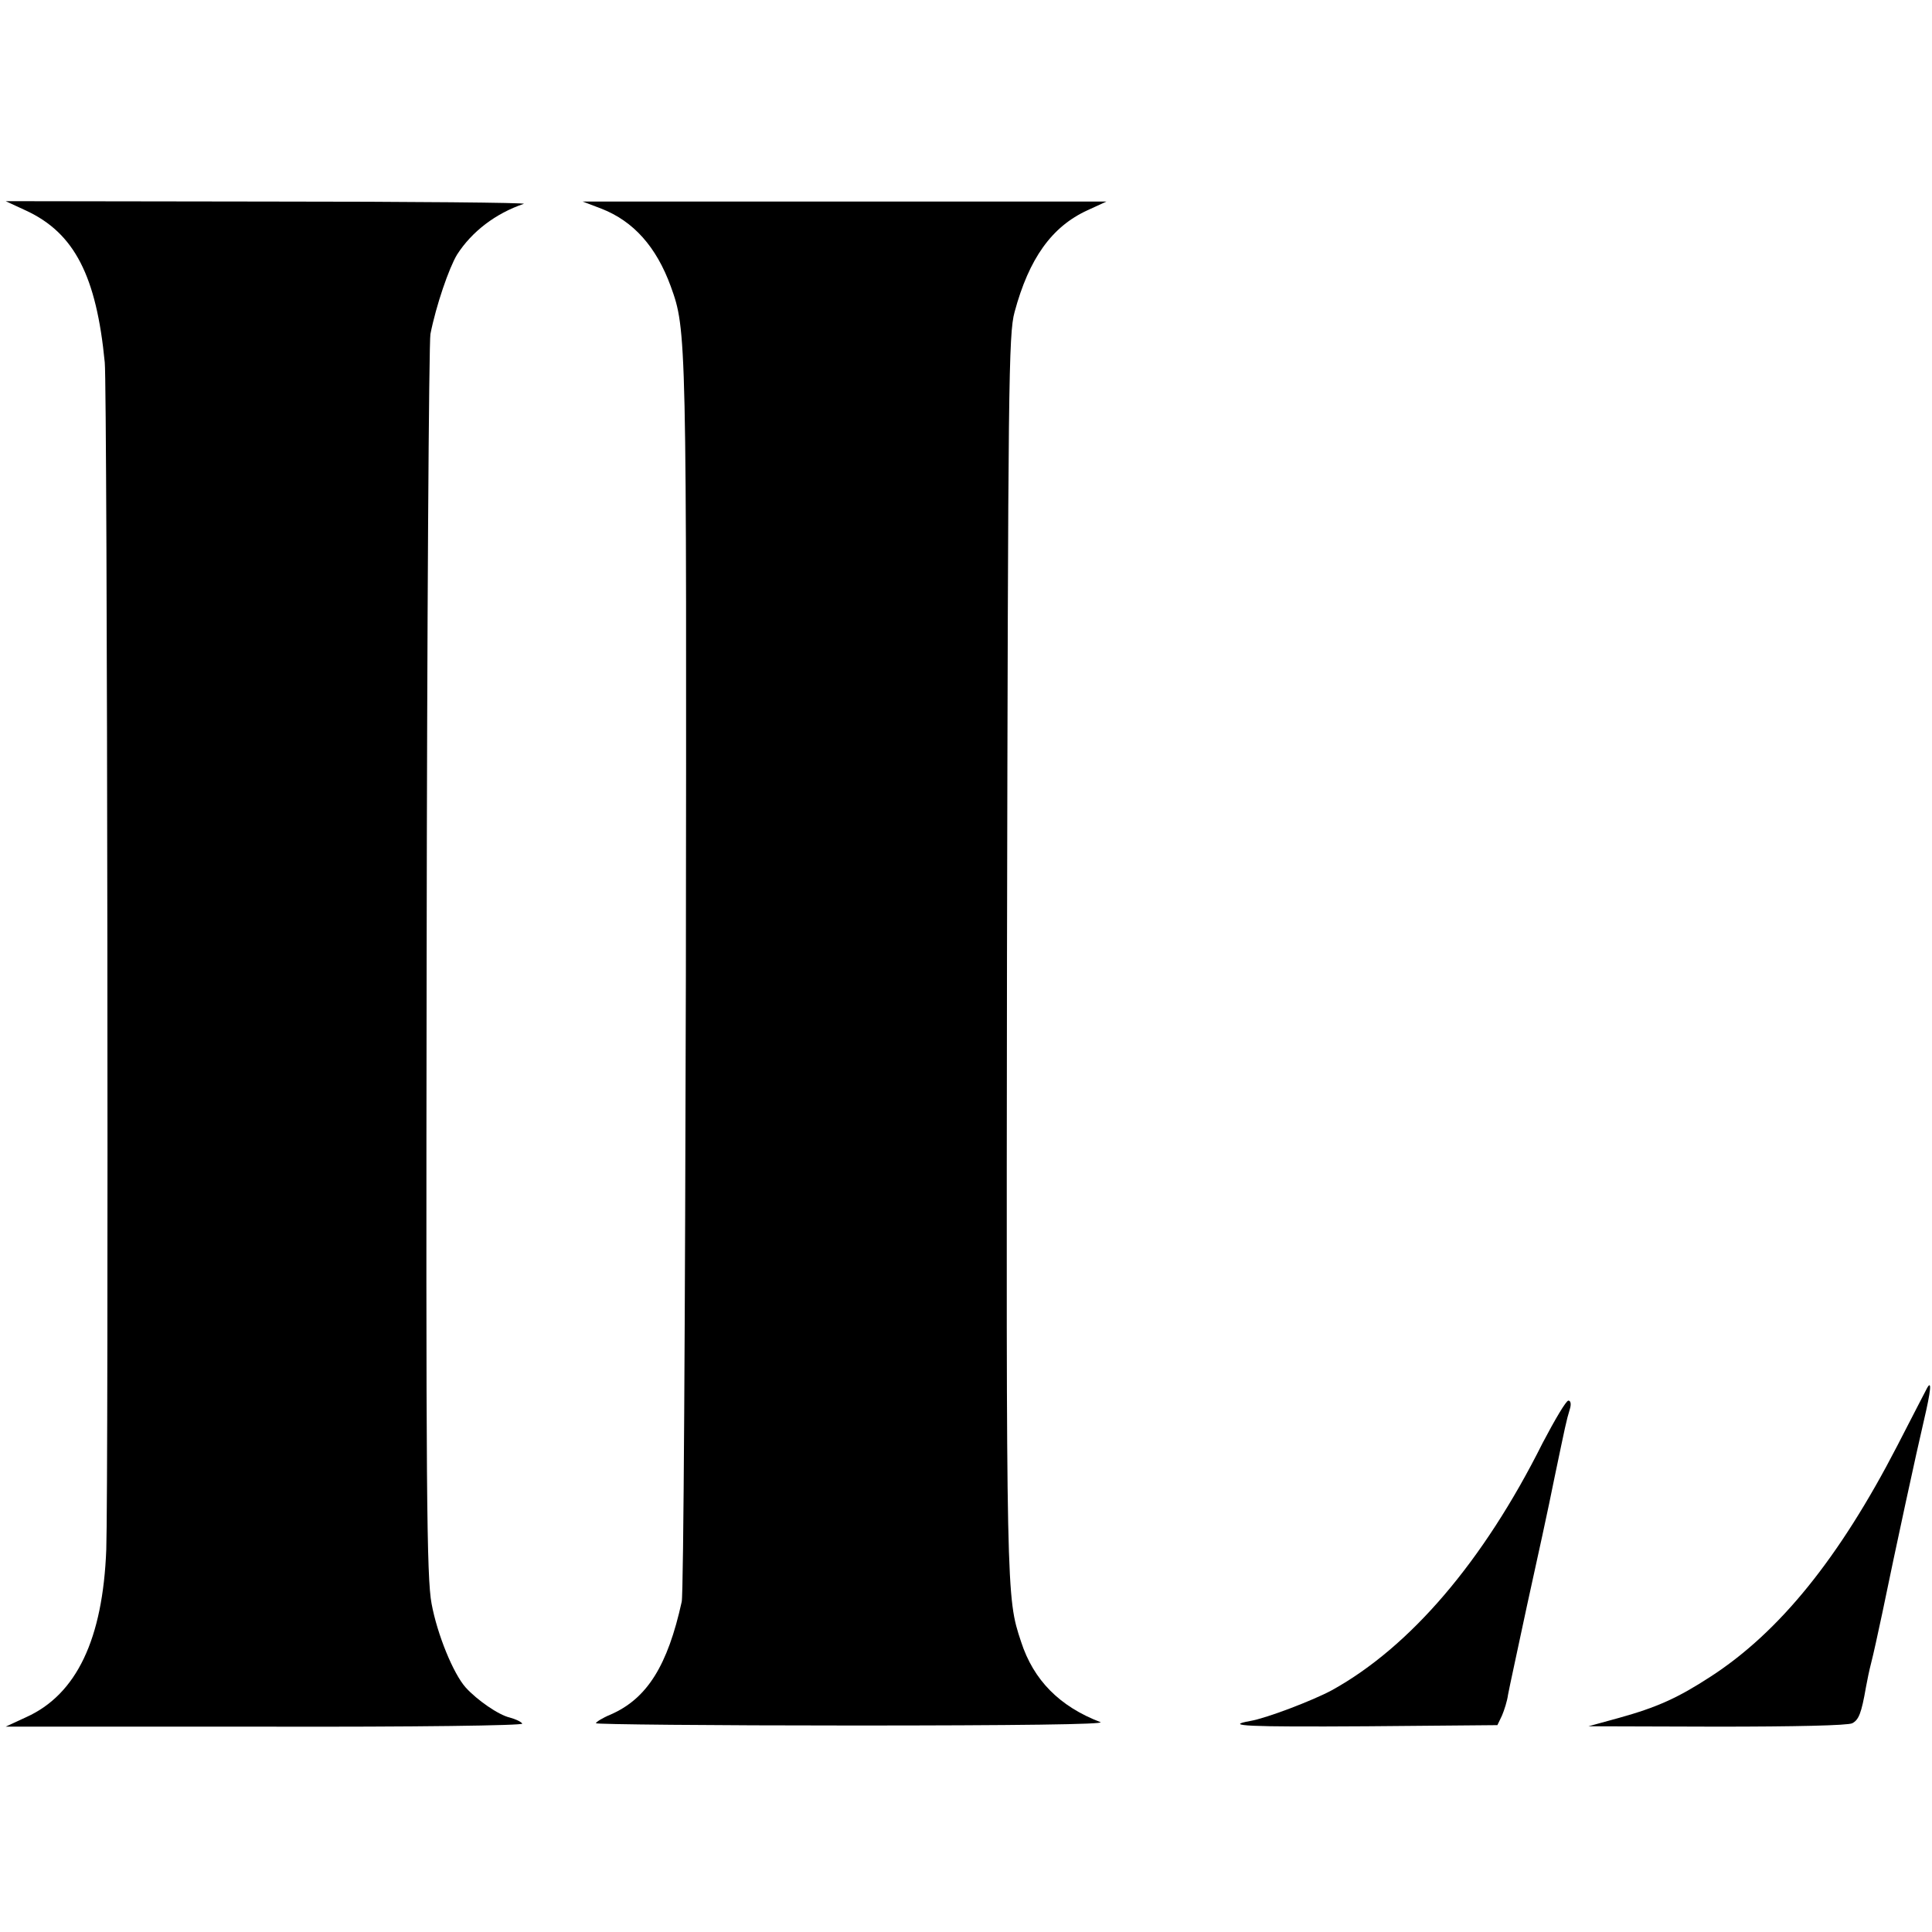 <?xml version="1.0" standalone="no"?>
<!DOCTYPE svg PUBLIC "-//W3C//DTD SVG 20010904//EN"
 "http://www.w3.org/TR/2001/REC-SVG-20010904/DTD/svg10.dtd">
<svg version="1.0" xmlns="http://www.w3.org/2000/svg"
 width="509pt" height="509pt" viewBox="0 0 509 509"
 preserveAspectRatio="xMidYMid meet">
<g transform="translate(0,509) scale(0.1,-0.1)"
fill="#000000" stroke="none">
<path d="M69 4535 c127 -59 185 -172 207 -400 7 -65 10 -2958 4 -3127 -9 -236
-78 -382 -211 -442 l-54 -25 683 0 c396 -1 681 3 678 8 -3 5 -18 12 -33 16
-30 7 -86 46 -116 79 -33 37 -75 140 -90 221 -13 69 -15 294 -13 1695 1 888 6
1631 10 1650 15 76 49 174 70 209 39 61 102 109 176 134 8 3 -295 6 -675 6
l-690 1 54 -25z"/>
<path d="M1585 4540 c84 -33 144 -100 182 -204 42 -116 42 -123 40 -1816 -2
-888 -6 -1631 -11 -1650 -37 -168 -91 -255 -187 -297 -22 -9 -39 -20 -39 -23
0 -3 305 -6 677 -6 429 0 668 3 652 9 -107 41 -176 110 -209 212 -39 118 -39
113 -37 1805 3 1510 4 1640 20 1698 38 141 98 225 192 268 l50 23 -690 0 -690
0 50 -19z"/>
<path d="M5077 1433 c-2 -4 -38 -73 -79 -153 -152 -294 -309 -489 -491 -607
-86 -56 -141 -81 -242 -109 l-80 -22 338 -1 c204 0 346 3 357 9 17 9 24 26 36
95 3 17 9 46 14 65 5 19 18 78 29 130 36 175 90 424 110 509 18 77 21 107 8
84z"/>
<path d="M4064 1288 c-156 -312 -349 -537 -555 -651 -50 -27 -173 -74 -215
-81 -72 -13 -9 -16 307 -14 l344 3 12 25 c6 14 14 39 16 55 3 17 26 122 50
235 25 113 58 264 72 335 30 143 31 150 41 183 4 13 2 22 -4 22 -6 0 -36 -51
-68 -112z"/>
</g>
</svg>
